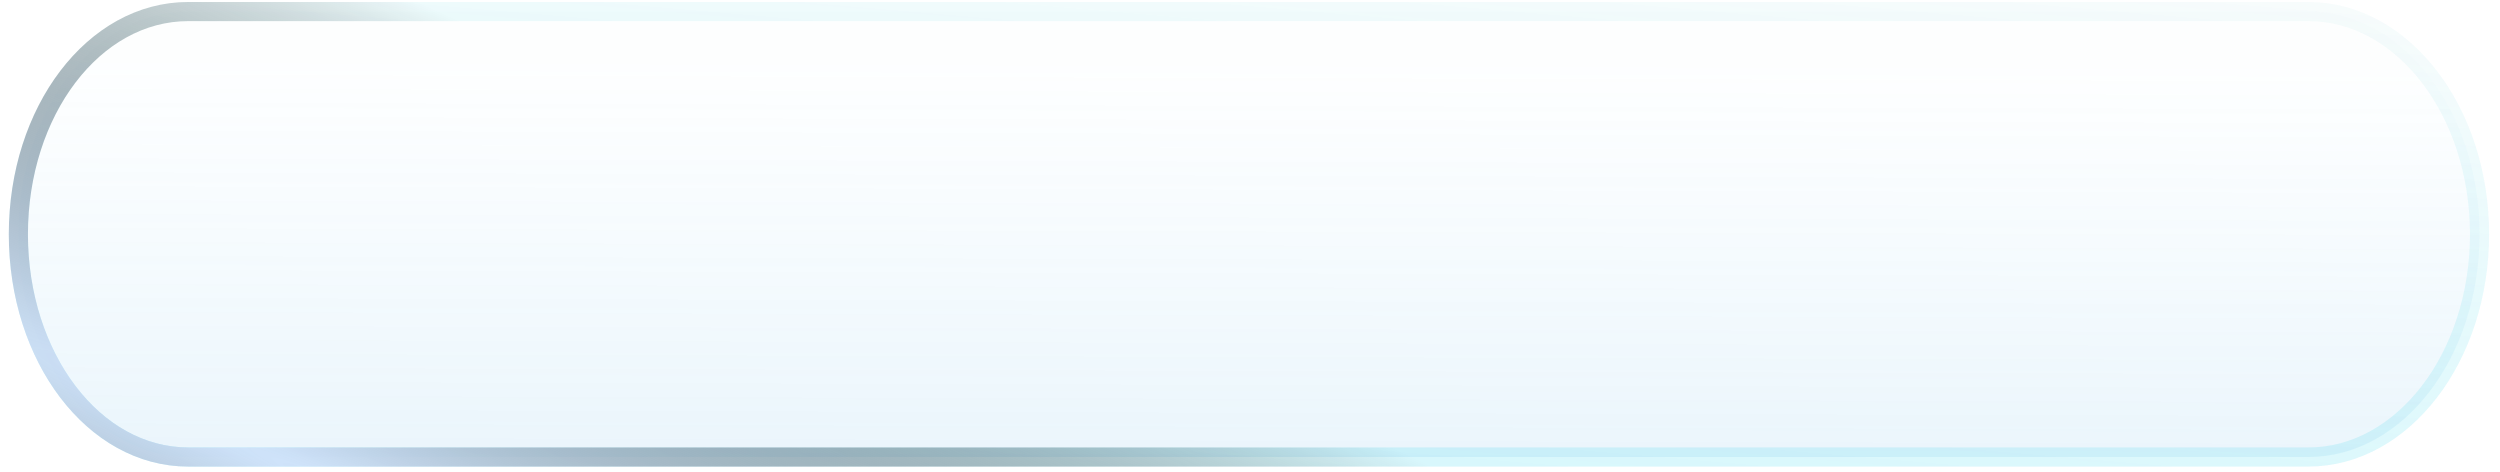 <svg width="196" height="37" viewBox="0 0 196 37" fill="none" xmlns="http://www.w3.org/2000/svg">
<path fill-rule="evenodd" clip-rule="evenodd" d="M14.757 0.906H180.973C188.386 0.906 194.395 8.723 194.395 18.367C194.395 28.011 188.386 35.829 180.973 35.829H14.757C7.344 35.829 1.44 28.011 1.44 18.367C1.44 8.723 7.344 0.906 14.757 0.906Z" fill="url(#paint0_linear)"/>
<path fill-rule="evenodd" clip-rule="evenodd" d="M14.757 0.906H180.973C188.386 0.906 194.395 8.723 194.395 18.367C194.395 28.011 188.386 35.829 180.973 35.829H14.757C7.344 35.829 1.44 28.011 1.44 18.367C1.44 8.723 7.344 0.906 14.757 0.906Z" stroke="url(#paint1_linear)" stroke-width="1.5"/>
<path fill-rule="evenodd" clip-rule="evenodd" d="M14.757 0.906H180.973C188.386 0.906 194.395 8.723 194.395 18.367C194.395 28.011 188.386 35.829 180.973 35.829H14.757C7.344 35.829 1.44 28.011 1.44 18.367C1.44 8.723 7.344 0.906 14.757 0.906Z" stroke="url(#paint2_radial)" stroke-width="1.5"/>
<defs>
<linearGradient id="paint0_linear" x1="-48.407" y1="4.646" x2="-48.563" y2="57.627" gradientUnits="userSpaceOnUse">
<stop stop-color="#70C9F0" stop-opacity="0.01"/>
<stop offset="1" stop-color="#3D99DD" stop-opacity="0.2"/>
</linearGradient>
<linearGradient id="paint1_linear" x1="74" y1="-12.378" x2="68.974" y2="46.049" gradientUnits="userSpaceOnUse">
<stop stop-color="#00EEFF" stop-opacity="0.01"/>
<stop offset="1" stop-color="#00D8FF" stop-opacity="0.18"/>
</linearGradient>
<radialGradient id="paint2_radial" cx="0" cy="0" r="1" gradientUnits="userSpaceOnUse" gradientTransform="translate(40.5 44.622) rotate(-65.493) scale(37.366 735.768)">
<stop stop-color="#D3E7FF"/>
<stop offset="1" stop-opacity="0.01"/>
</radialGradient>
</defs>
</svg>
